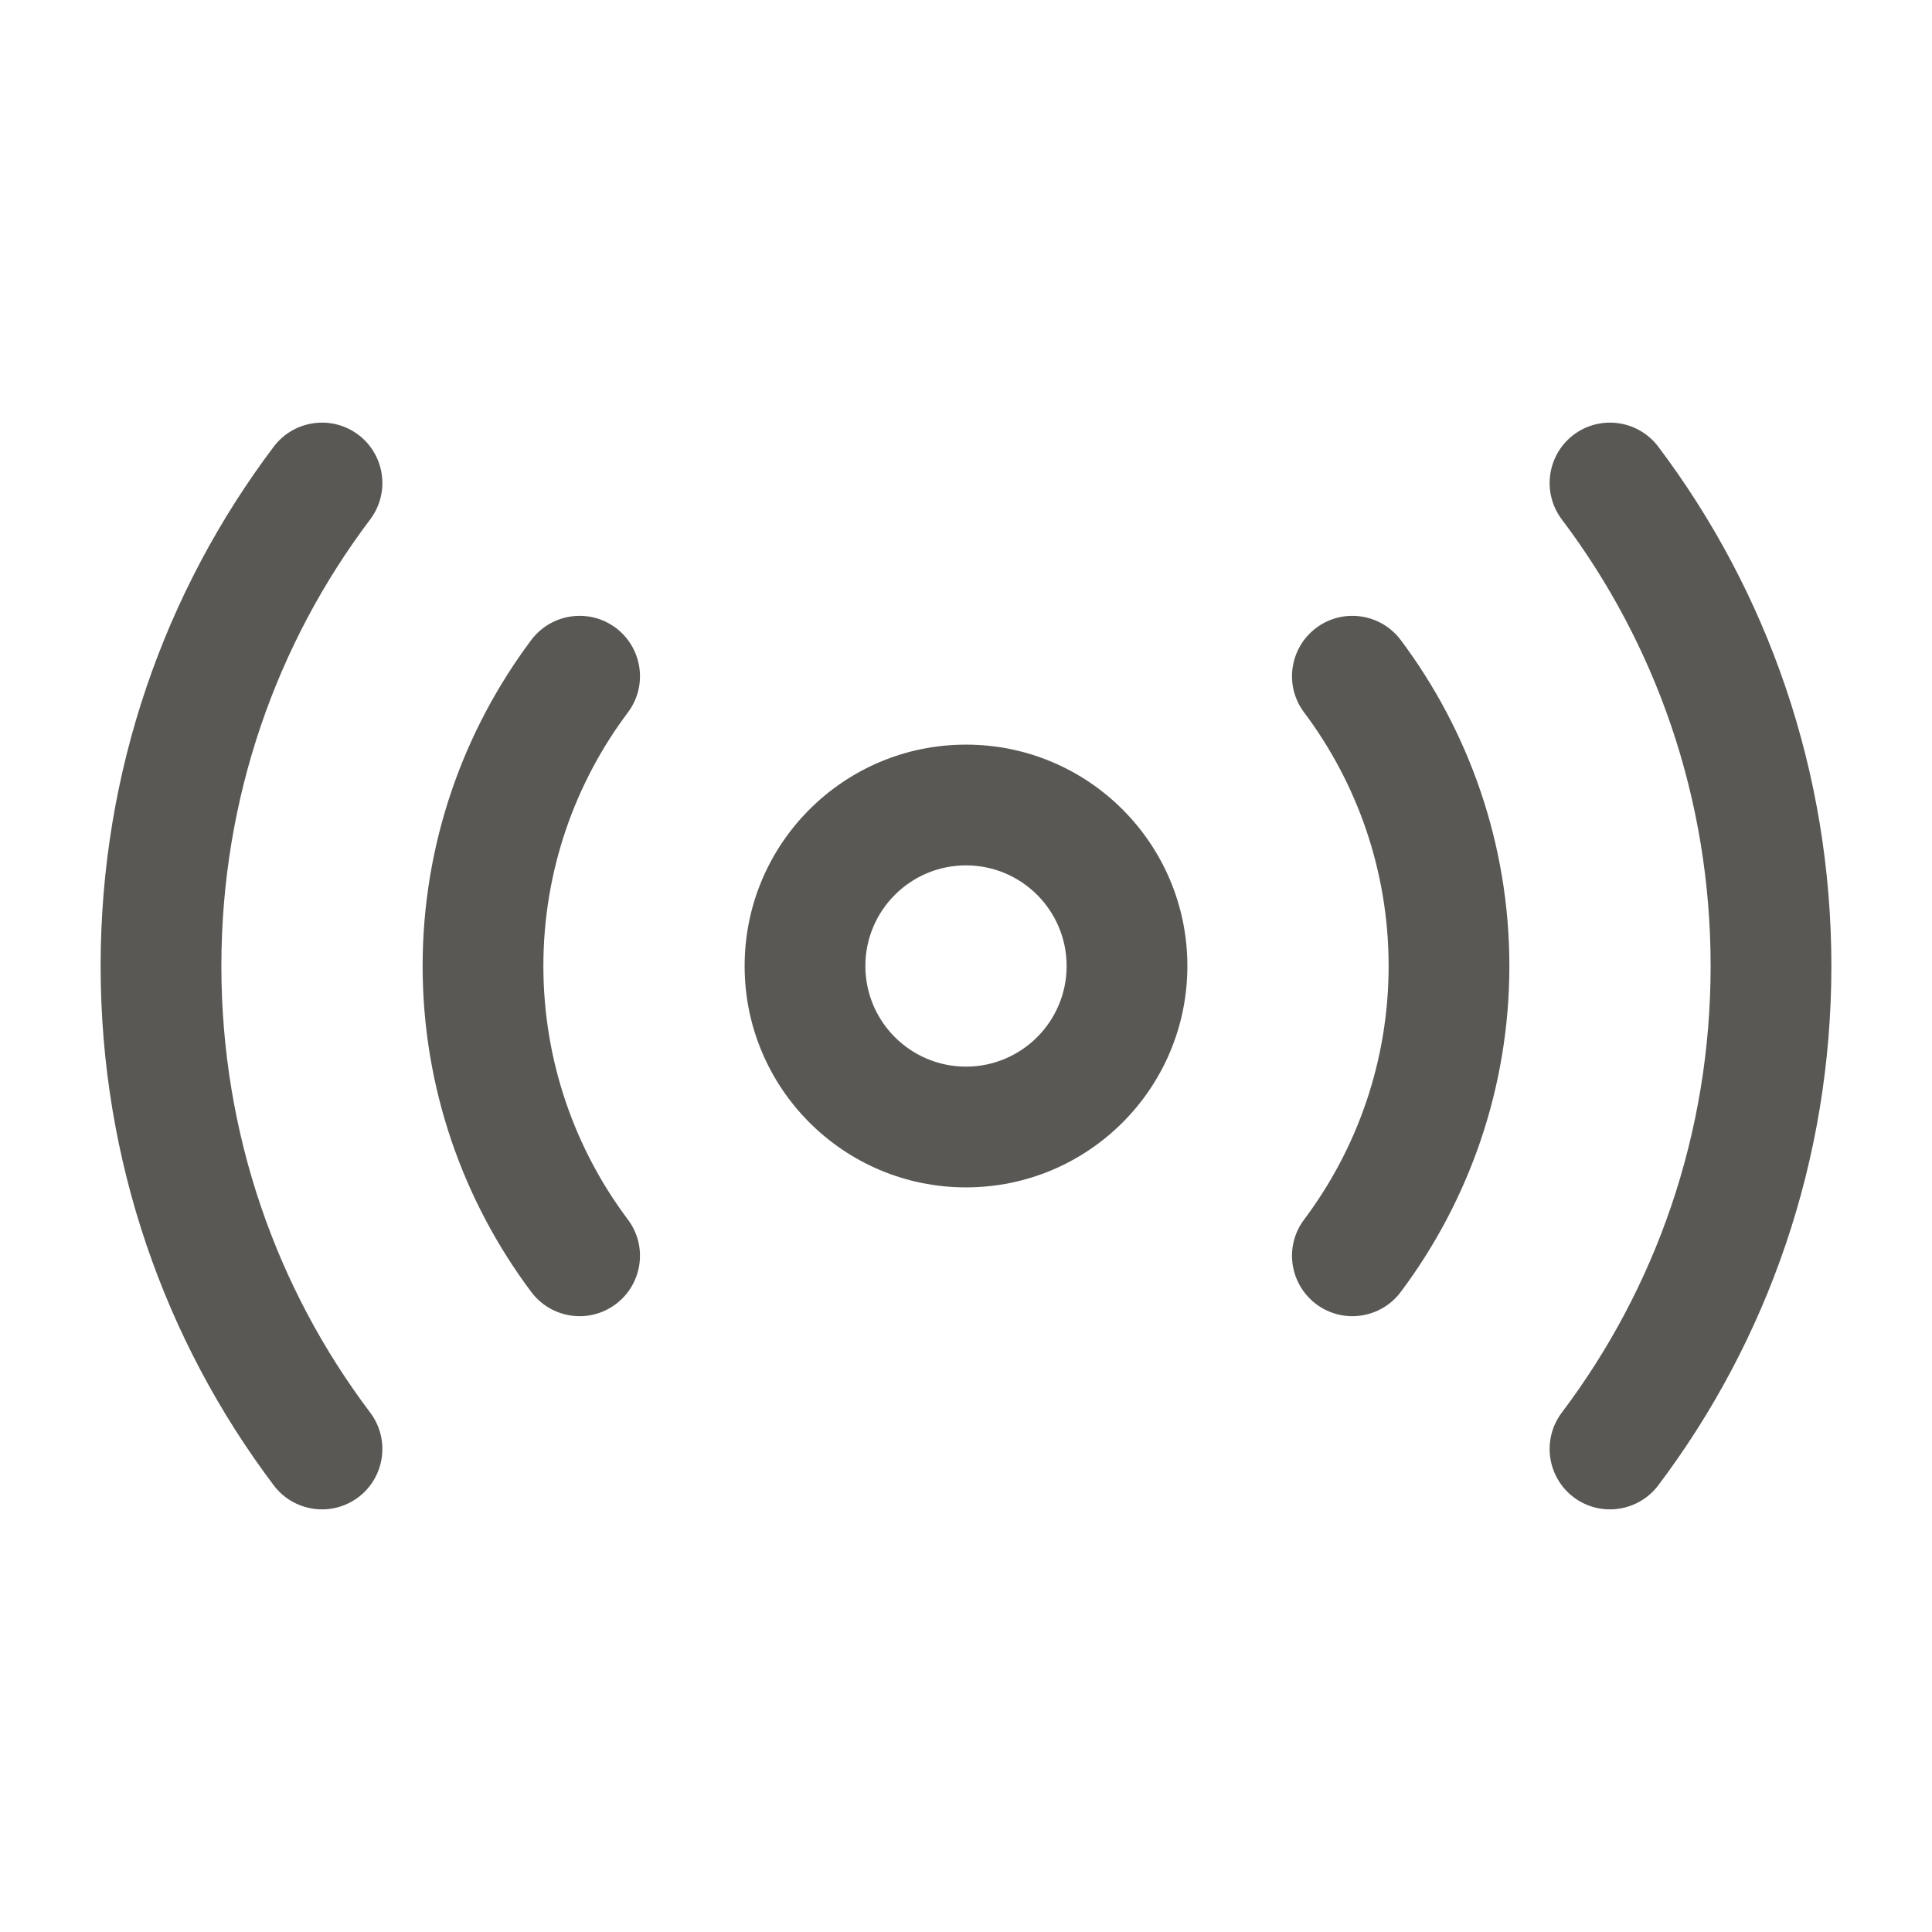 <svg width="24" height="24" viewBox="0 0 24 24" fill="none" xmlns="http://www.w3.org/2000/svg">
<path fill-rule="evenodd" clip-rule="evenodd" d="M4.452 5.401C4.782 5.651 4.848 6.121 4.599 6.452C3.434 7.995 2.75 9.917 2.75 12C2.75 14.083 3.434 16.005 4.599 17.548C4.848 17.879 4.782 18.349 4.452 18.599C4.121 18.848 3.651 18.782 3.401 18.452C2.046 16.655 1.25 14.417 1.25 12C1.25 9.583 2.046 7.345 3.401 5.548C3.651 5.218 4.121 5.152 4.452 5.401ZM19.548 5.401C19.879 5.152 20.349 5.218 20.599 5.548C21.954 7.345 22.75 9.583 22.75 12C22.75 14.417 21.954 16.655 20.599 18.452C20.349 18.782 19.879 18.848 19.548 18.599C19.218 18.349 19.152 17.879 19.401 17.548C20.566 16.005 21.25 14.083 21.25 12C21.25 9.917 20.566 7.995 19.401 6.452C19.152 6.121 19.218 5.651 19.548 5.401ZM7.65 7.8C7.981 8.049 8.049 8.519 7.8 8.85C7.143 9.725 6.75 10.819 6.75 12C6.75 13.181 7.143 14.275 7.8 15.15C8.049 15.481 7.981 15.951 7.65 16.2C7.319 16.449 6.849 16.381 6.6 16.05C5.757 14.925 5.25 13.519 5.25 12C5.25 10.481 5.757 9.075 6.6 7.95C6.849 7.619 7.319 7.552 7.65 7.8ZM16.35 7.8C16.681 7.552 17.151 7.619 17.4 7.95C18.243 9.075 18.75 10.481 18.75 12C18.75 13.519 18.243 14.925 17.4 16.05C17.151 16.381 16.681 16.449 16.35 16.2C16.019 15.951 15.951 15.481 16.2 15.15C16.857 14.275 17.25 13.181 17.25 12C17.25 10.819 16.857 9.725 16.2 8.85C15.951 8.519 16.019 8.049 16.35 7.8ZM12 10.75C11.31 10.75 10.75 11.31 10.75 12C10.75 12.69 11.31 13.25 12 13.25C12.69 13.25 13.25 12.69 13.25 12C13.25 11.31 12.69 10.75 12 10.75ZM9.25 12C9.25 10.481 10.481 9.25 12 9.25C13.519 9.25 14.75 10.481 14.75 12C14.75 13.519 13.519 14.75 12 14.75C10.481 14.75 9.25 13.519 9.25 12Z" fill="#595854"/>
</svg>
